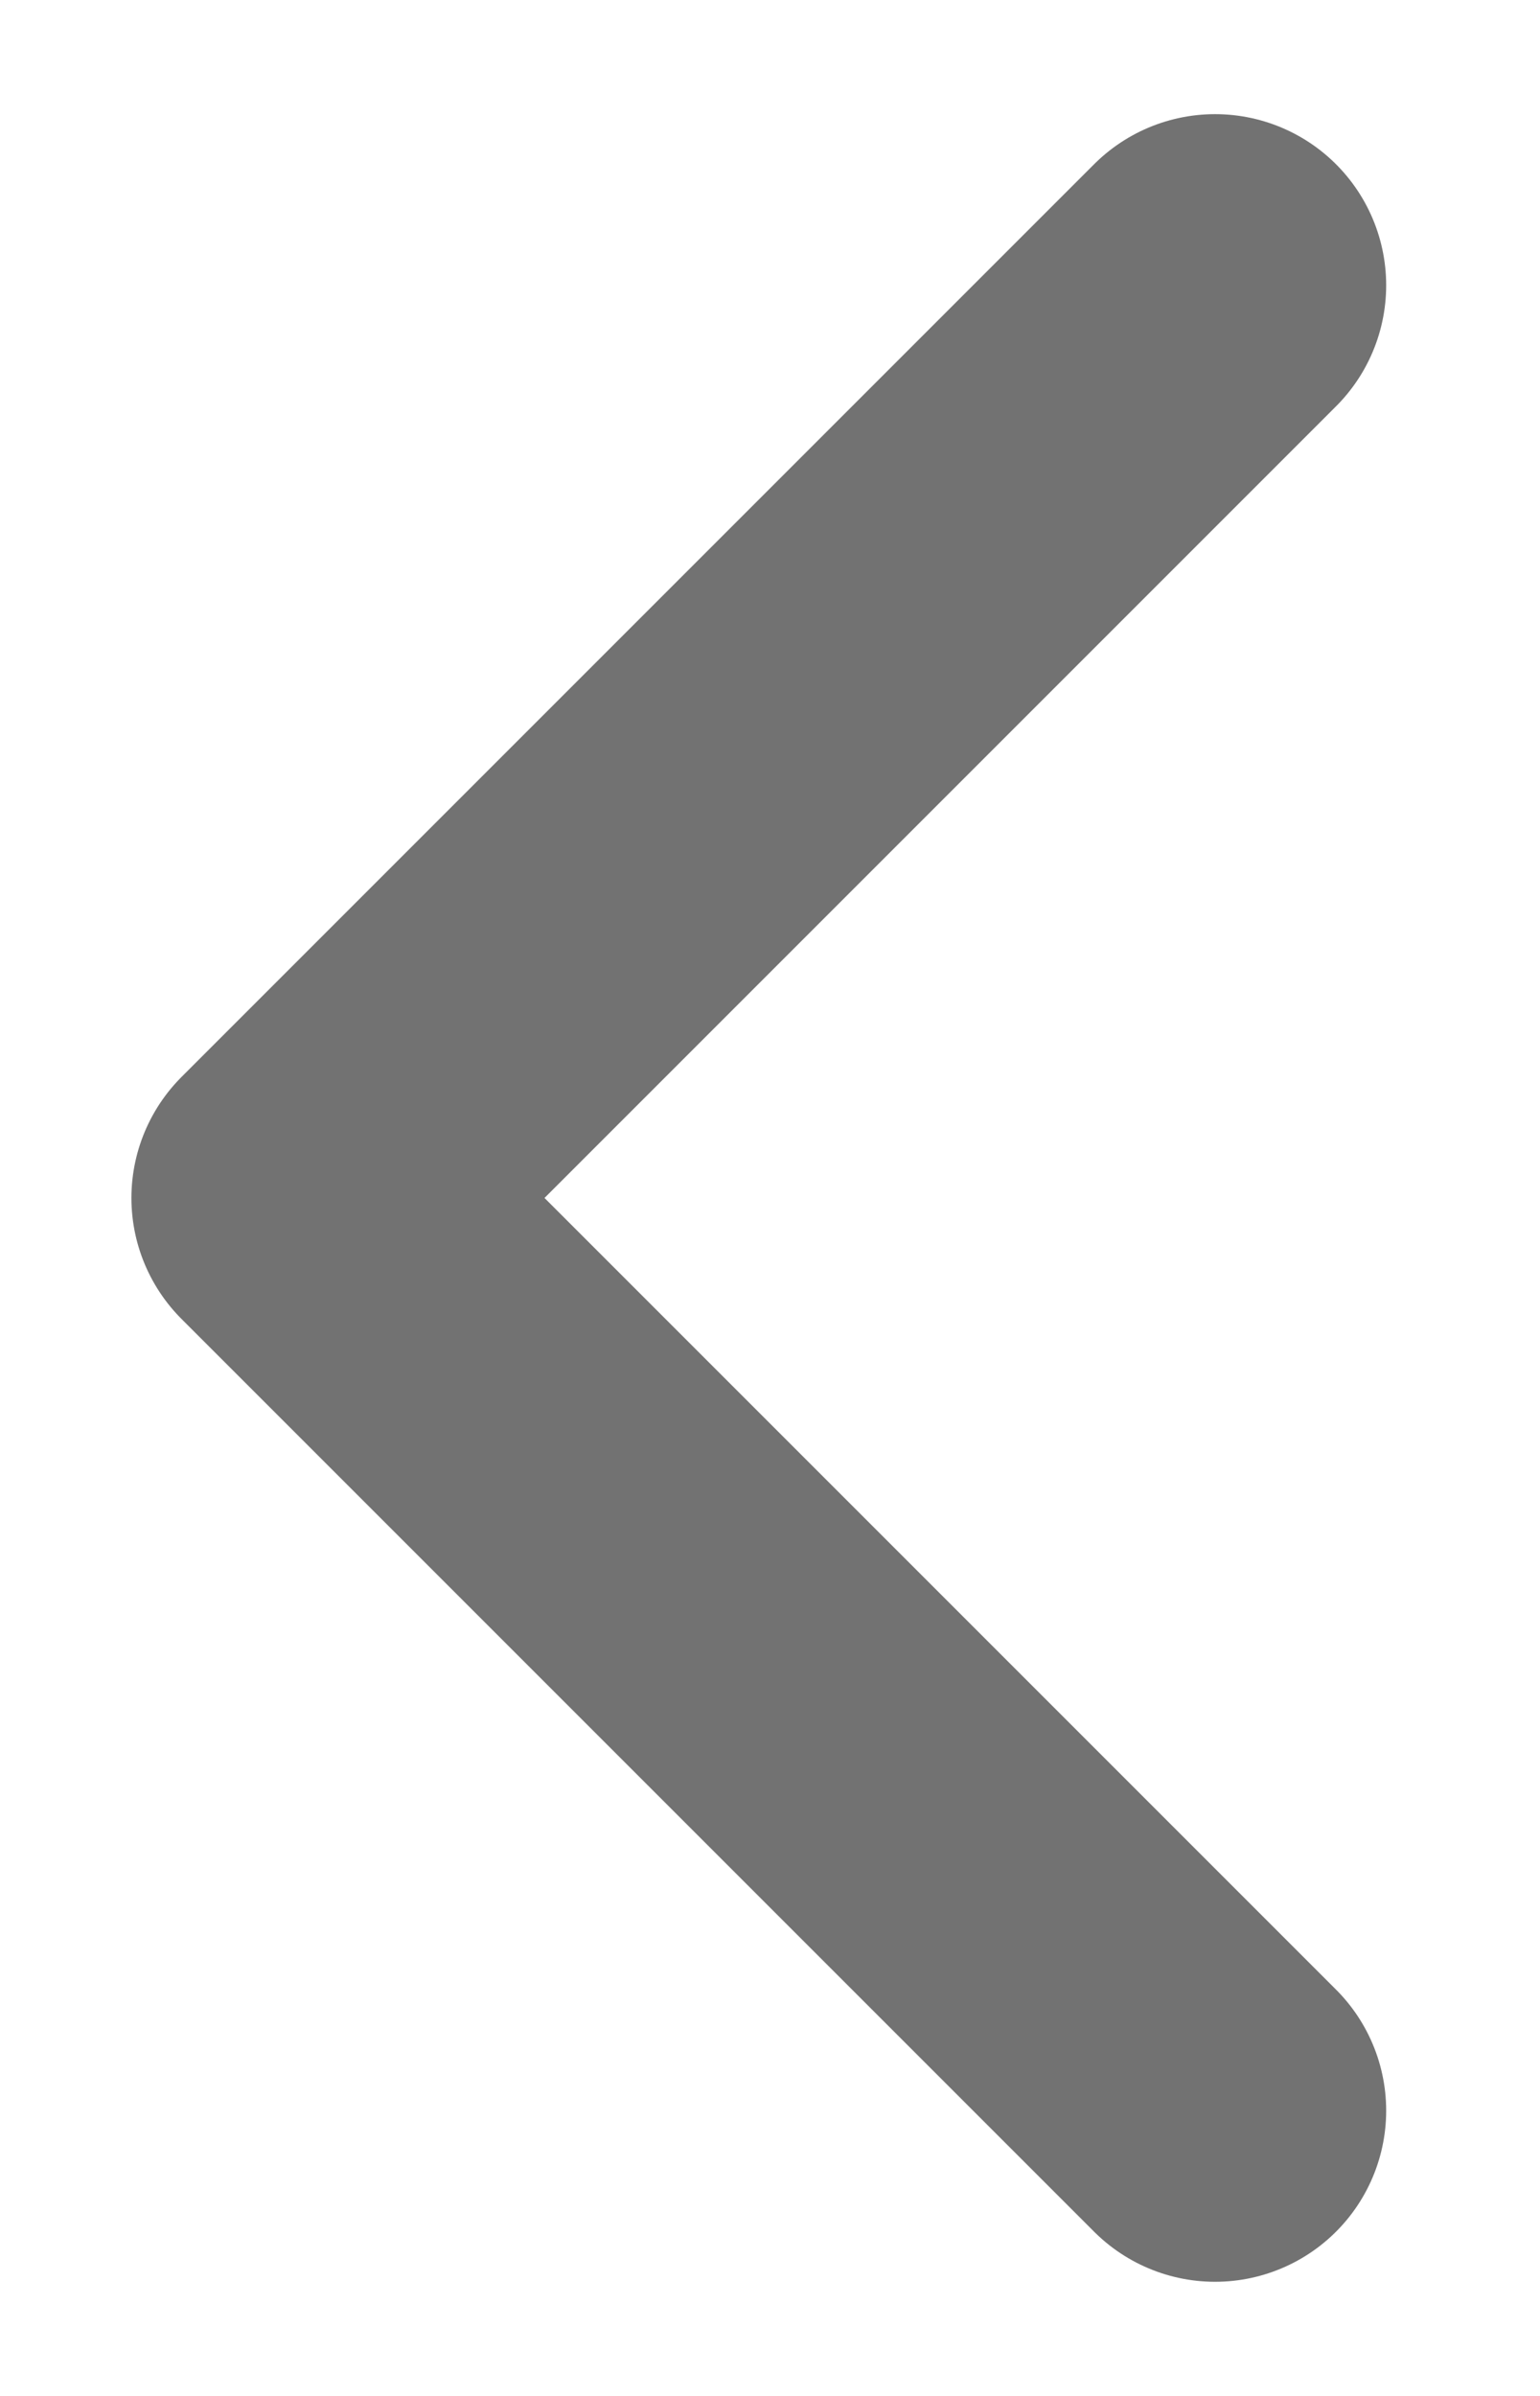 <svg width="9" height="14" viewBox="0 0 9 14" fill="none" xmlns="http://www.w3.org/2000/svg">
<path d="M7.101 1.667L1.768 7L7.101 12.333" stroke="#727272" stroke-width="2" stroke-linecap="round" stroke-linejoin="round"/>
</svg>

